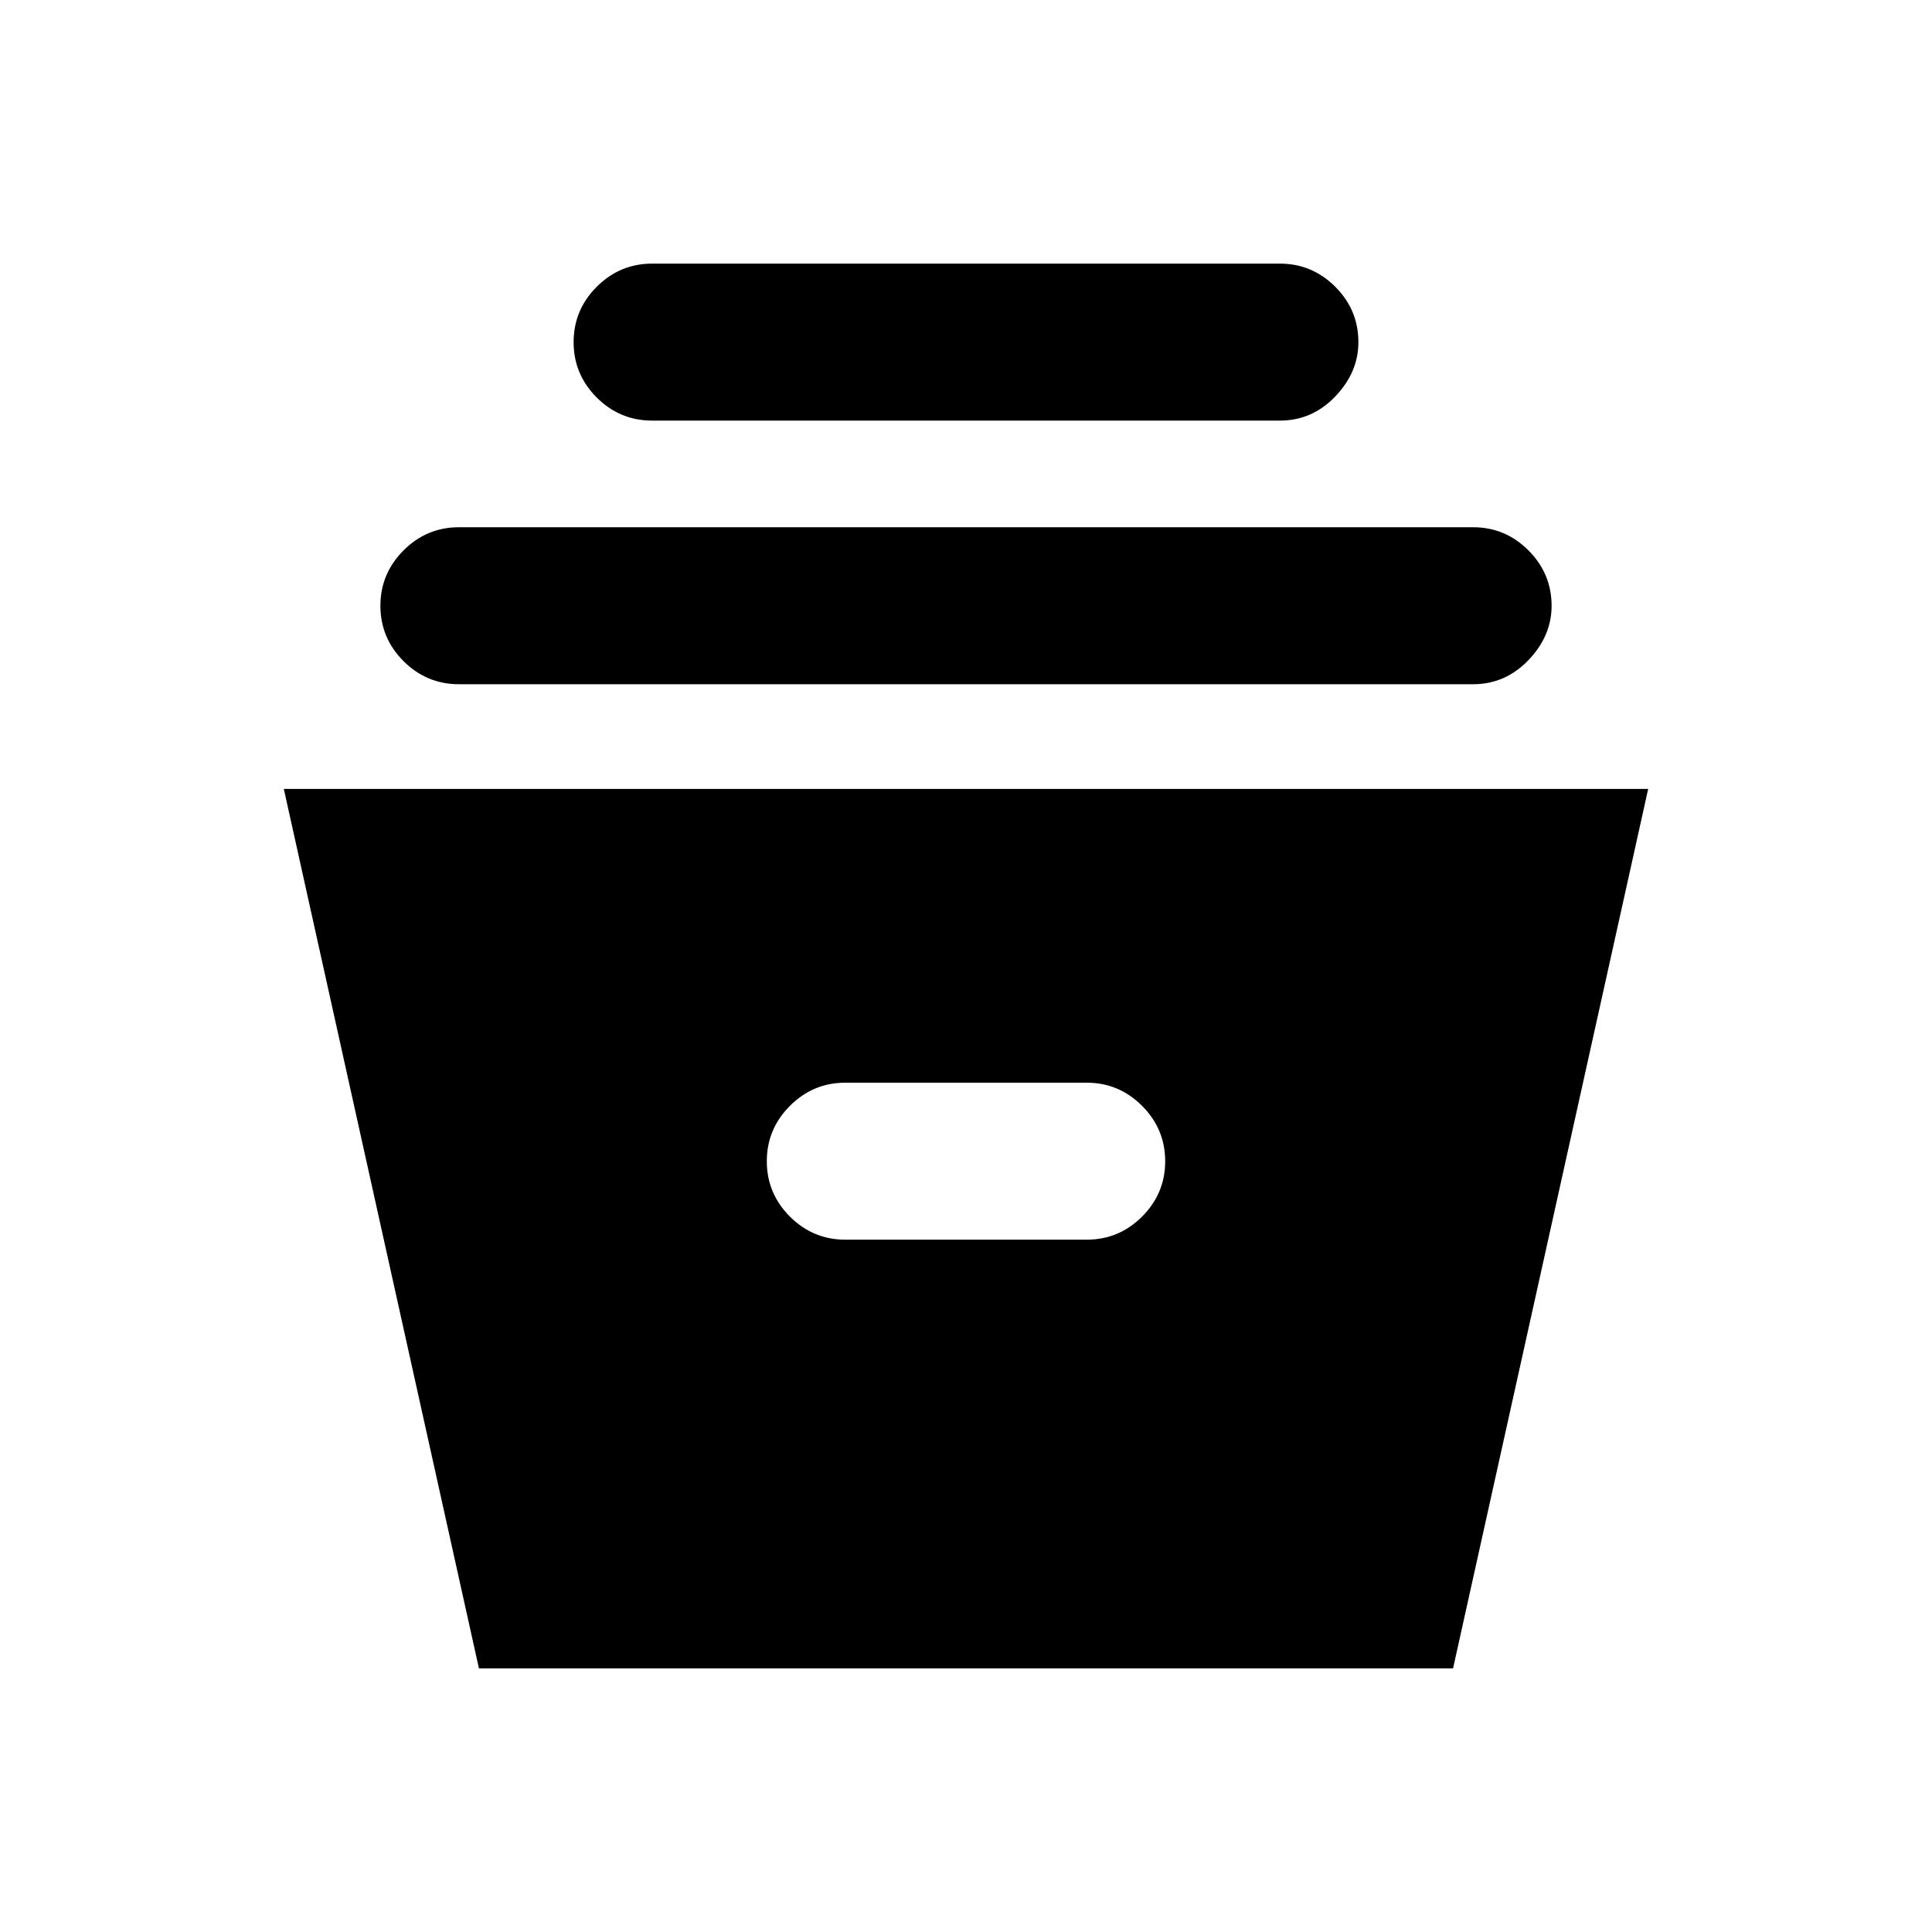 <svg xmlns="http://www.w3.org/2000/svg" height="20" width="20"><path d="m4.958 17.271-2.02-9.104h14.124l-2.02 9.104Zm3.792-4.438h2.5q.333 0 .573-.239.239-.24.239-.573 0-.333-.239-.573-.24-.24-.573-.24h-2.5q-.333 0-.573.24-.239.24-.239.573 0 .333.239.573.24.239.573.239Zm-4-5.75q-.333 0-.573-.239-.239-.24-.239-.573 0-.333.239-.573.24-.24.573-.24h10.5q.333 0 .573.24.239.24.239.573 0 .312-.239.562-.24.25-.573.25Zm2-2.729q-.333 0-.573-.239-.239-.24-.239-.573 0-.334.239-.573.24-.24.573-.24h6.5q.333 0 .573.24.239.239.239.573 0 .312-.239.562-.24.25-.573.25Z"/></svg>
